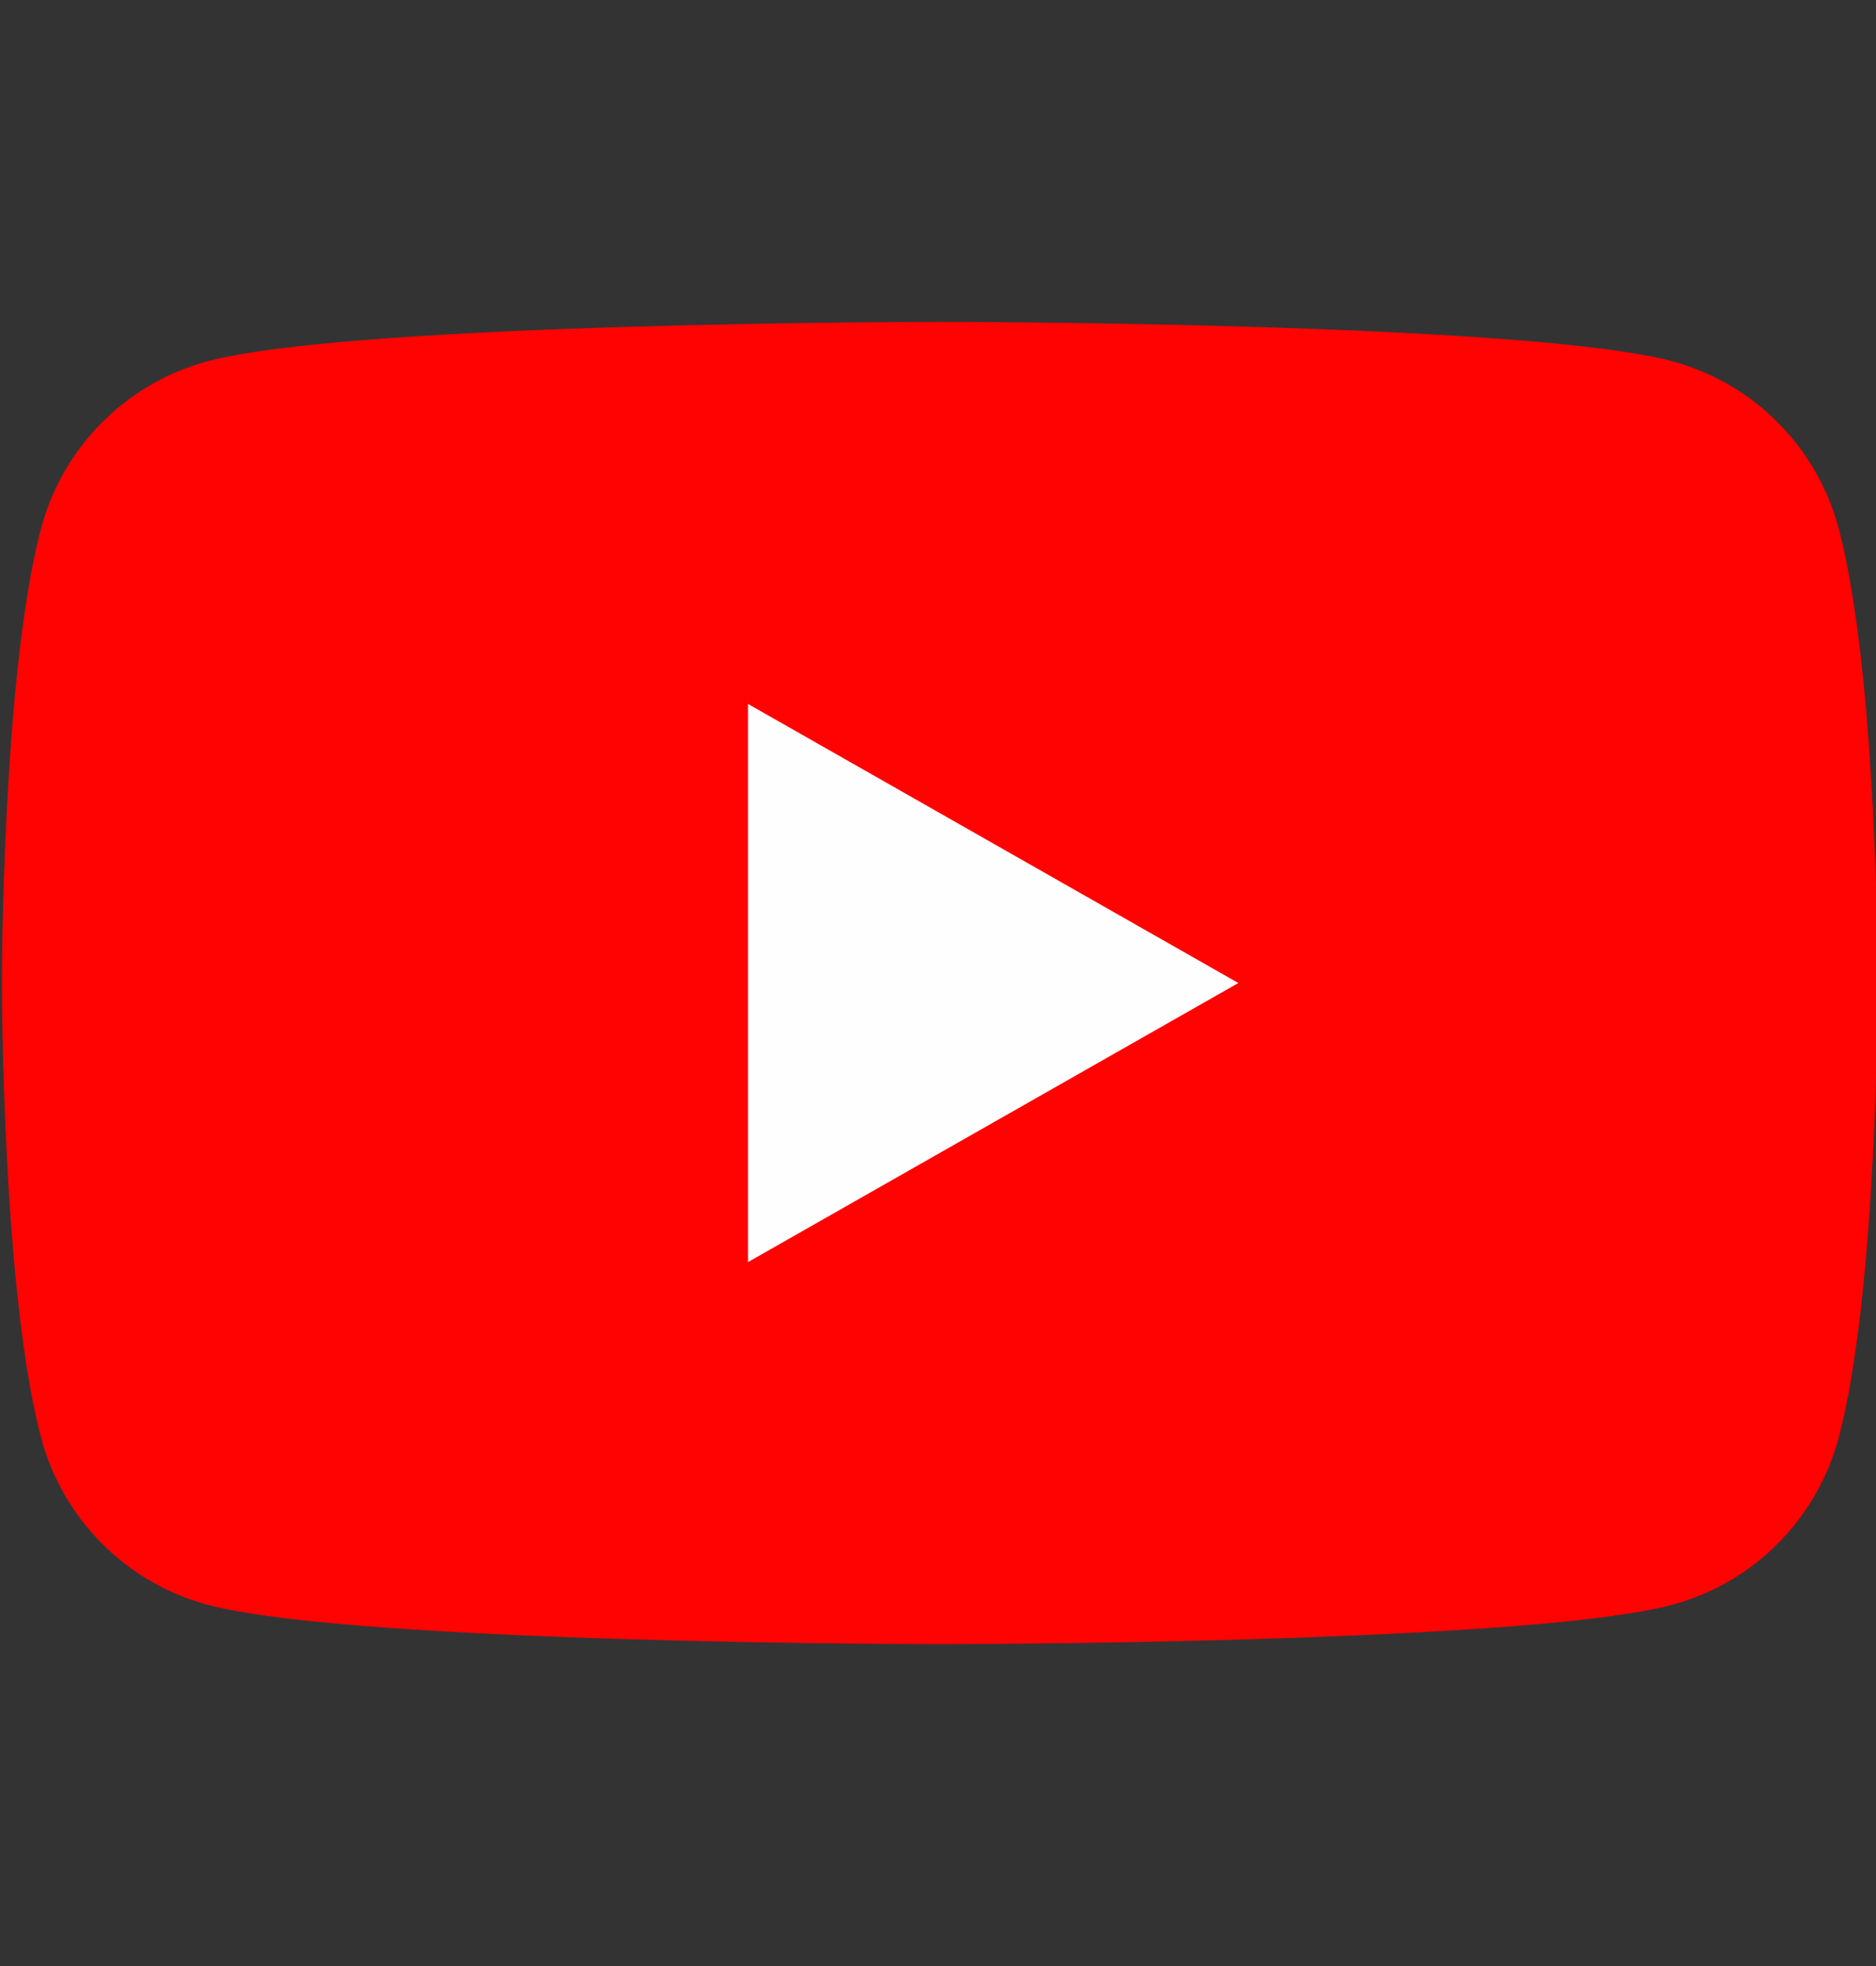 <svg width="21" height="22" viewBox="0 0 21 22" fill="none" xmlns="http://www.w3.org/2000/svg">
<rect x="0" y="0" width="21" height="22" fill="#333333" stroke="none"/>
<g clip-path="url(#clip0_2_138)">
<path d="M20.582 5.912C20.463 5.466 20.229 5.058 19.903 4.73C19.578 4.402 19.171 4.165 18.725 4.044C17.084 3.602 10.521 3.602 10.521 3.602C10.521 3.602 3.958 3.602 2.317 4.044C1.871 4.165 1.464 4.402 1.139 4.73C0.813 5.058 0.579 5.466 0.46 5.912C0.021 7.561 0.021 11 0.021 11C0.021 11 0.021 14.439 0.46 16.088C0.579 16.535 0.813 16.942 1.139 17.27C1.464 17.598 1.871 17.835 2.317 17.956C3.958 18.398 10.521 18.398 10.521 18.398C10.521 18.398 17.084 18.398 18.725 17.956C19.171 17.835 19.578 17.598 19.903 17.27C20.229 16.942 20.463 16.535 20.582 16.088C21.021 14.439 21.021 11 21.021 11C21.021 11 21.021 7.561 20.582 5.912Z" fill="#FF0302"/>
<path d="M8.373 14.123V7.877L13.862 11L8.373 14.123Z" fill="#FEFEFE"/>
</g>
<defs>
<clipPath id="clip0_2_138">
<rect width="21" height="21" fill="white" transform="translate(0 0.5)"/>
</clipPath>
</defs>
</svg>
